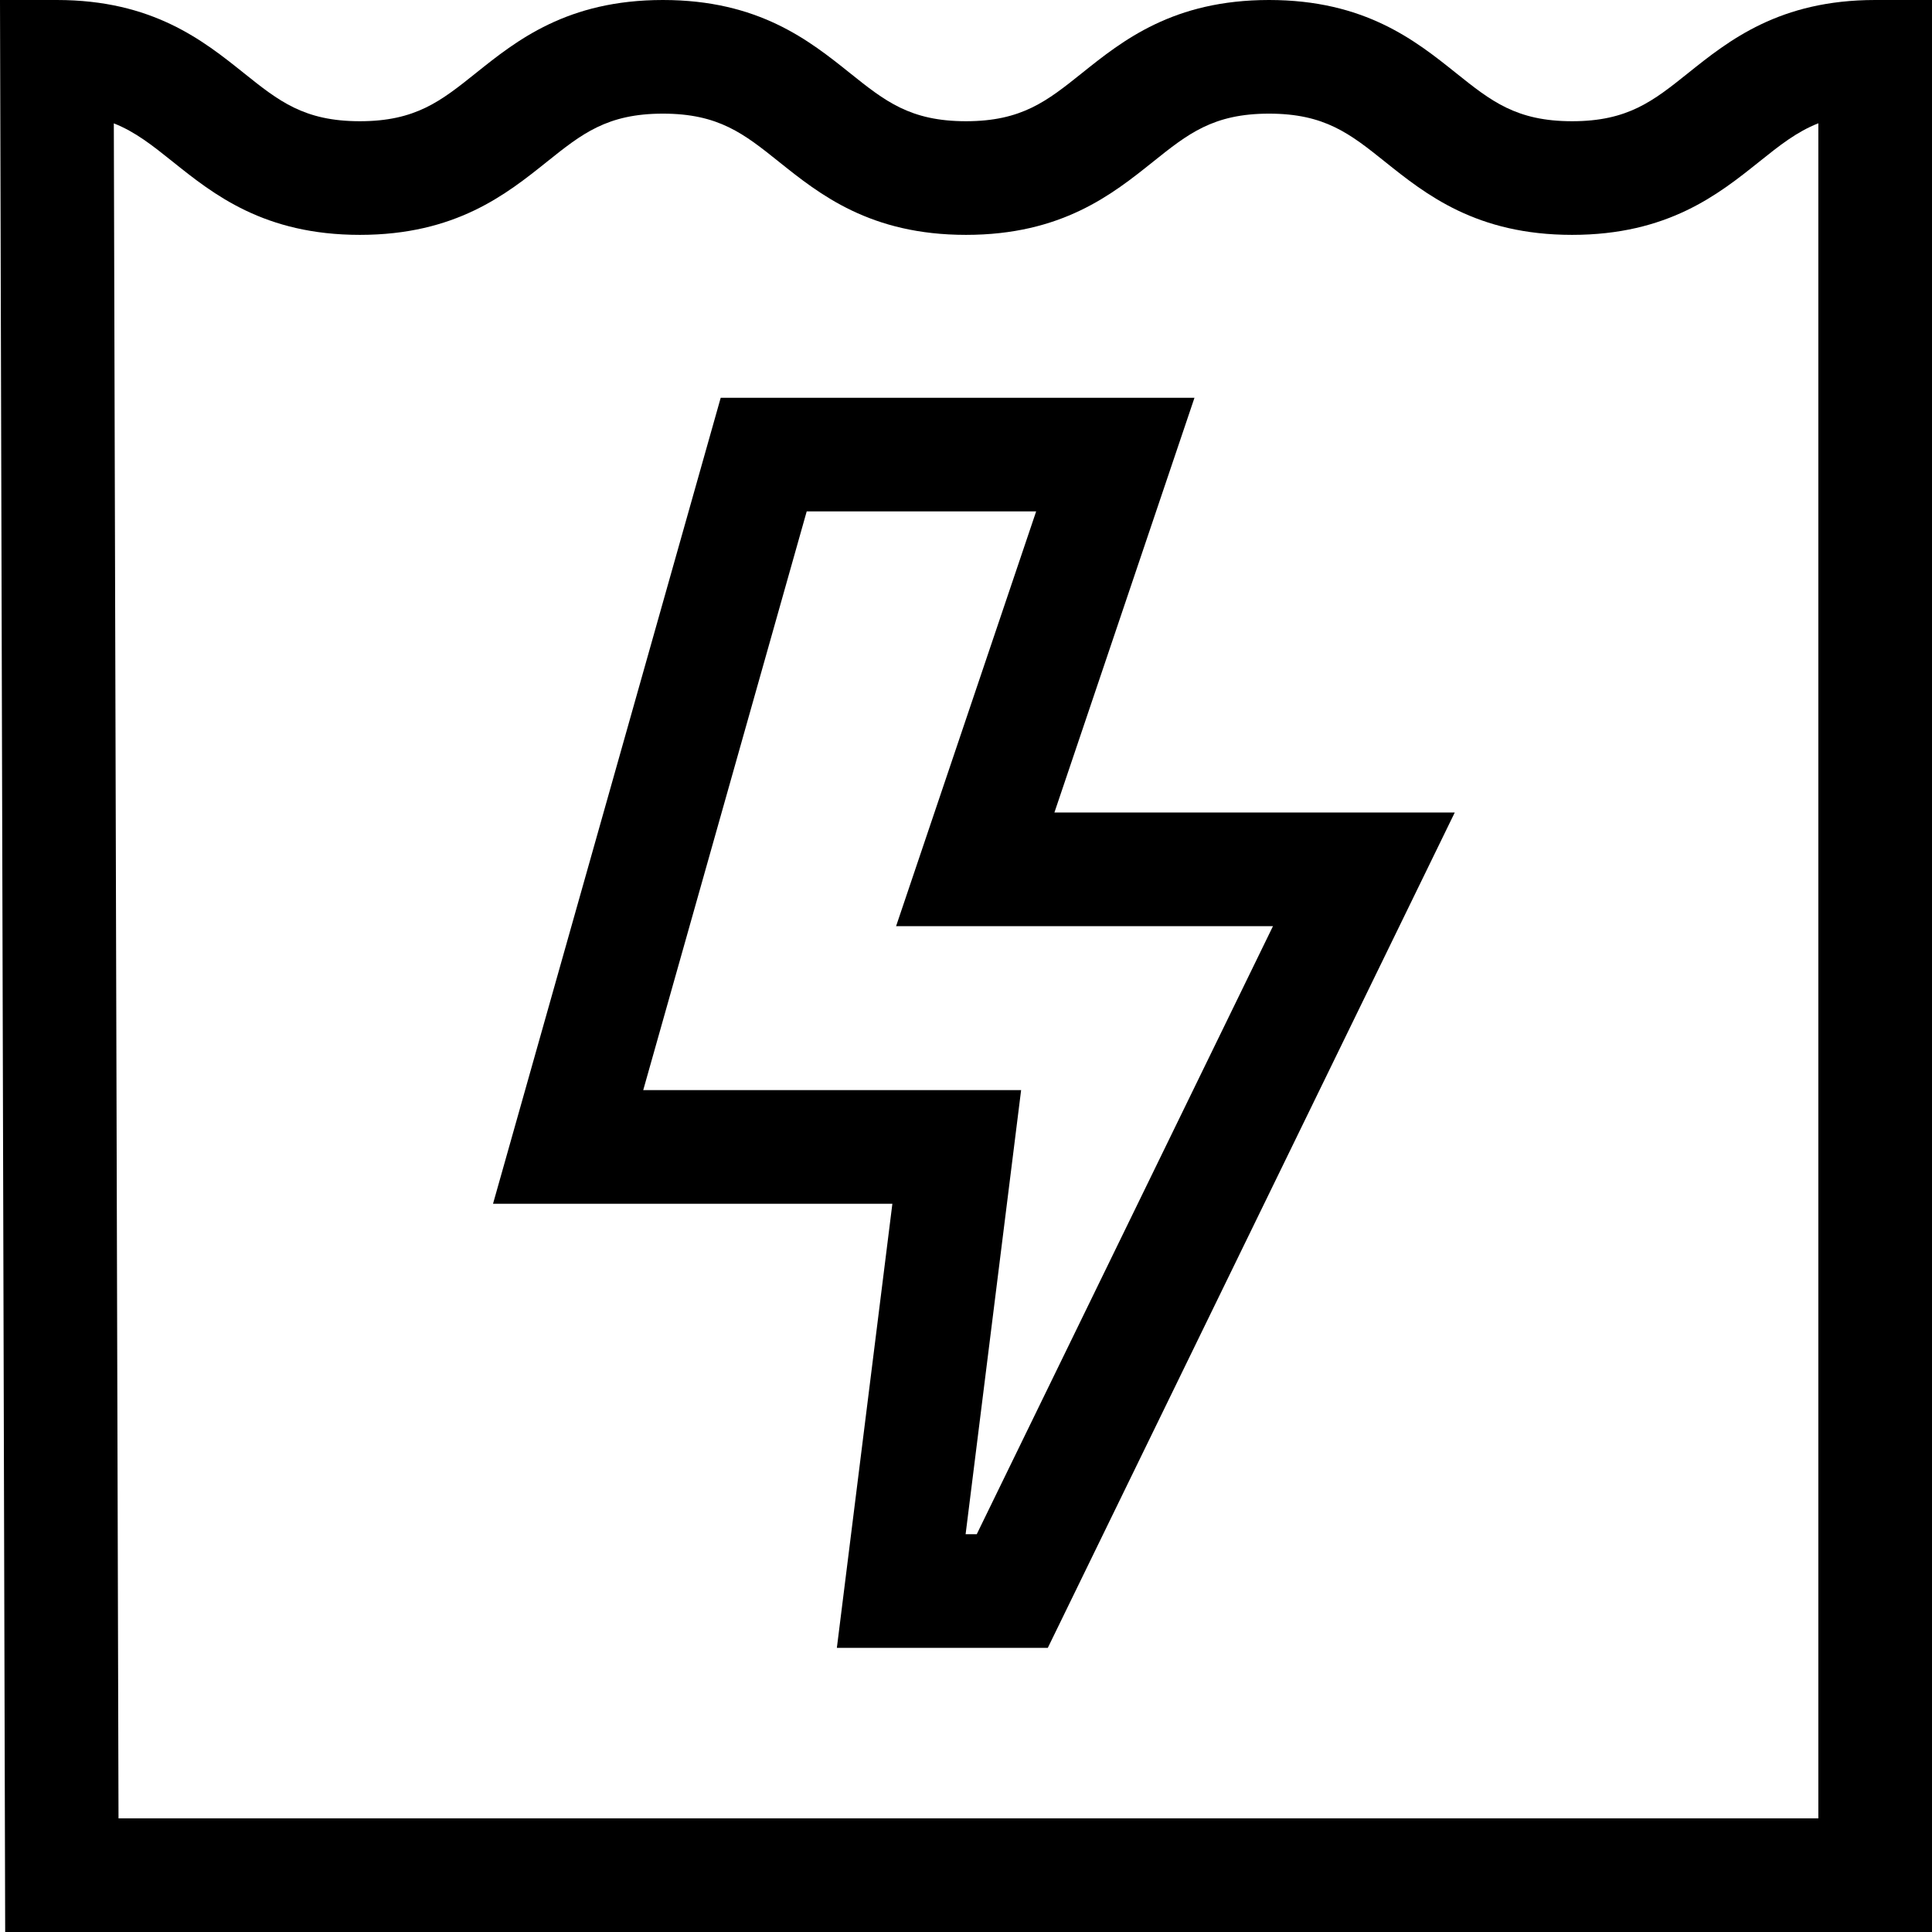 <svg id="Capa_1" enable-background="new 0 0 510 510" height="512" viewBox="0 0 510 510" width="512" xmlns="http://www.w3.org/2000/svg"><g><path d="m495 0c-25.263 0-38.631 10.694-49.372 19.287-9.227 7.38-15.892 12.713-30.631 12.713s-21.405-5.333-30.632-12.713c-10.741-8.593-24.109-19.287-49.372-19.287-25.262 0-38.629 10.694-49.37 19.287-9.226 7.38-15.892 12.713-30.63 12.713-14.737 0-21.402-5.333-30.627-12.713-10.741-8.593-24.108-19.287-49.37-19.287s-38.629 10.694-49.369 19.287c-9.226 7.38-15.892 12.713-30.629 12.713s-21.403-5.333-30.629-12.713c-10.74-8.593-24.107-19.287-49.369-19.287h-15l1.369 510h508.631v-510zm-15 480h-448.714l-1.24-447.437c5.722 2.261 10.22 5.859 15.583 10.15 10.74 8.593 24.107 19.287 49.369 19.287s38.629-10.694 49.369-19.287c9.226-7.38 15.892-12.713 30.629-12.713 14.738 0 21.403 5.333 30.628 12.713 10.741 8.593 24.108 19.287 49.369 19.287 25.262 0 38.629-10.694 49.37-19.287 9.226-7.38 15.892-12.713 30.63-12.713 14.739 0 21.405 5.333 30.632 12.713 10.741 8.593 24.109 19.287 49.372 19.287 25.262 0 38.63-10.694 49.371-19.287 5.379-4.303 9.887-7.909 15.632-10.169z"/><path d="m315.314 105h-125.064l-60.103 212.759h105.418l-14.655 117.241h55.681l107.431-220.517h-105.682zm20.721 139.483-78.2 160.517h-2.94l14.655-117.241h-99.754l43.153-152.759h60.568l-36.973 109.483z"/></g></svg>